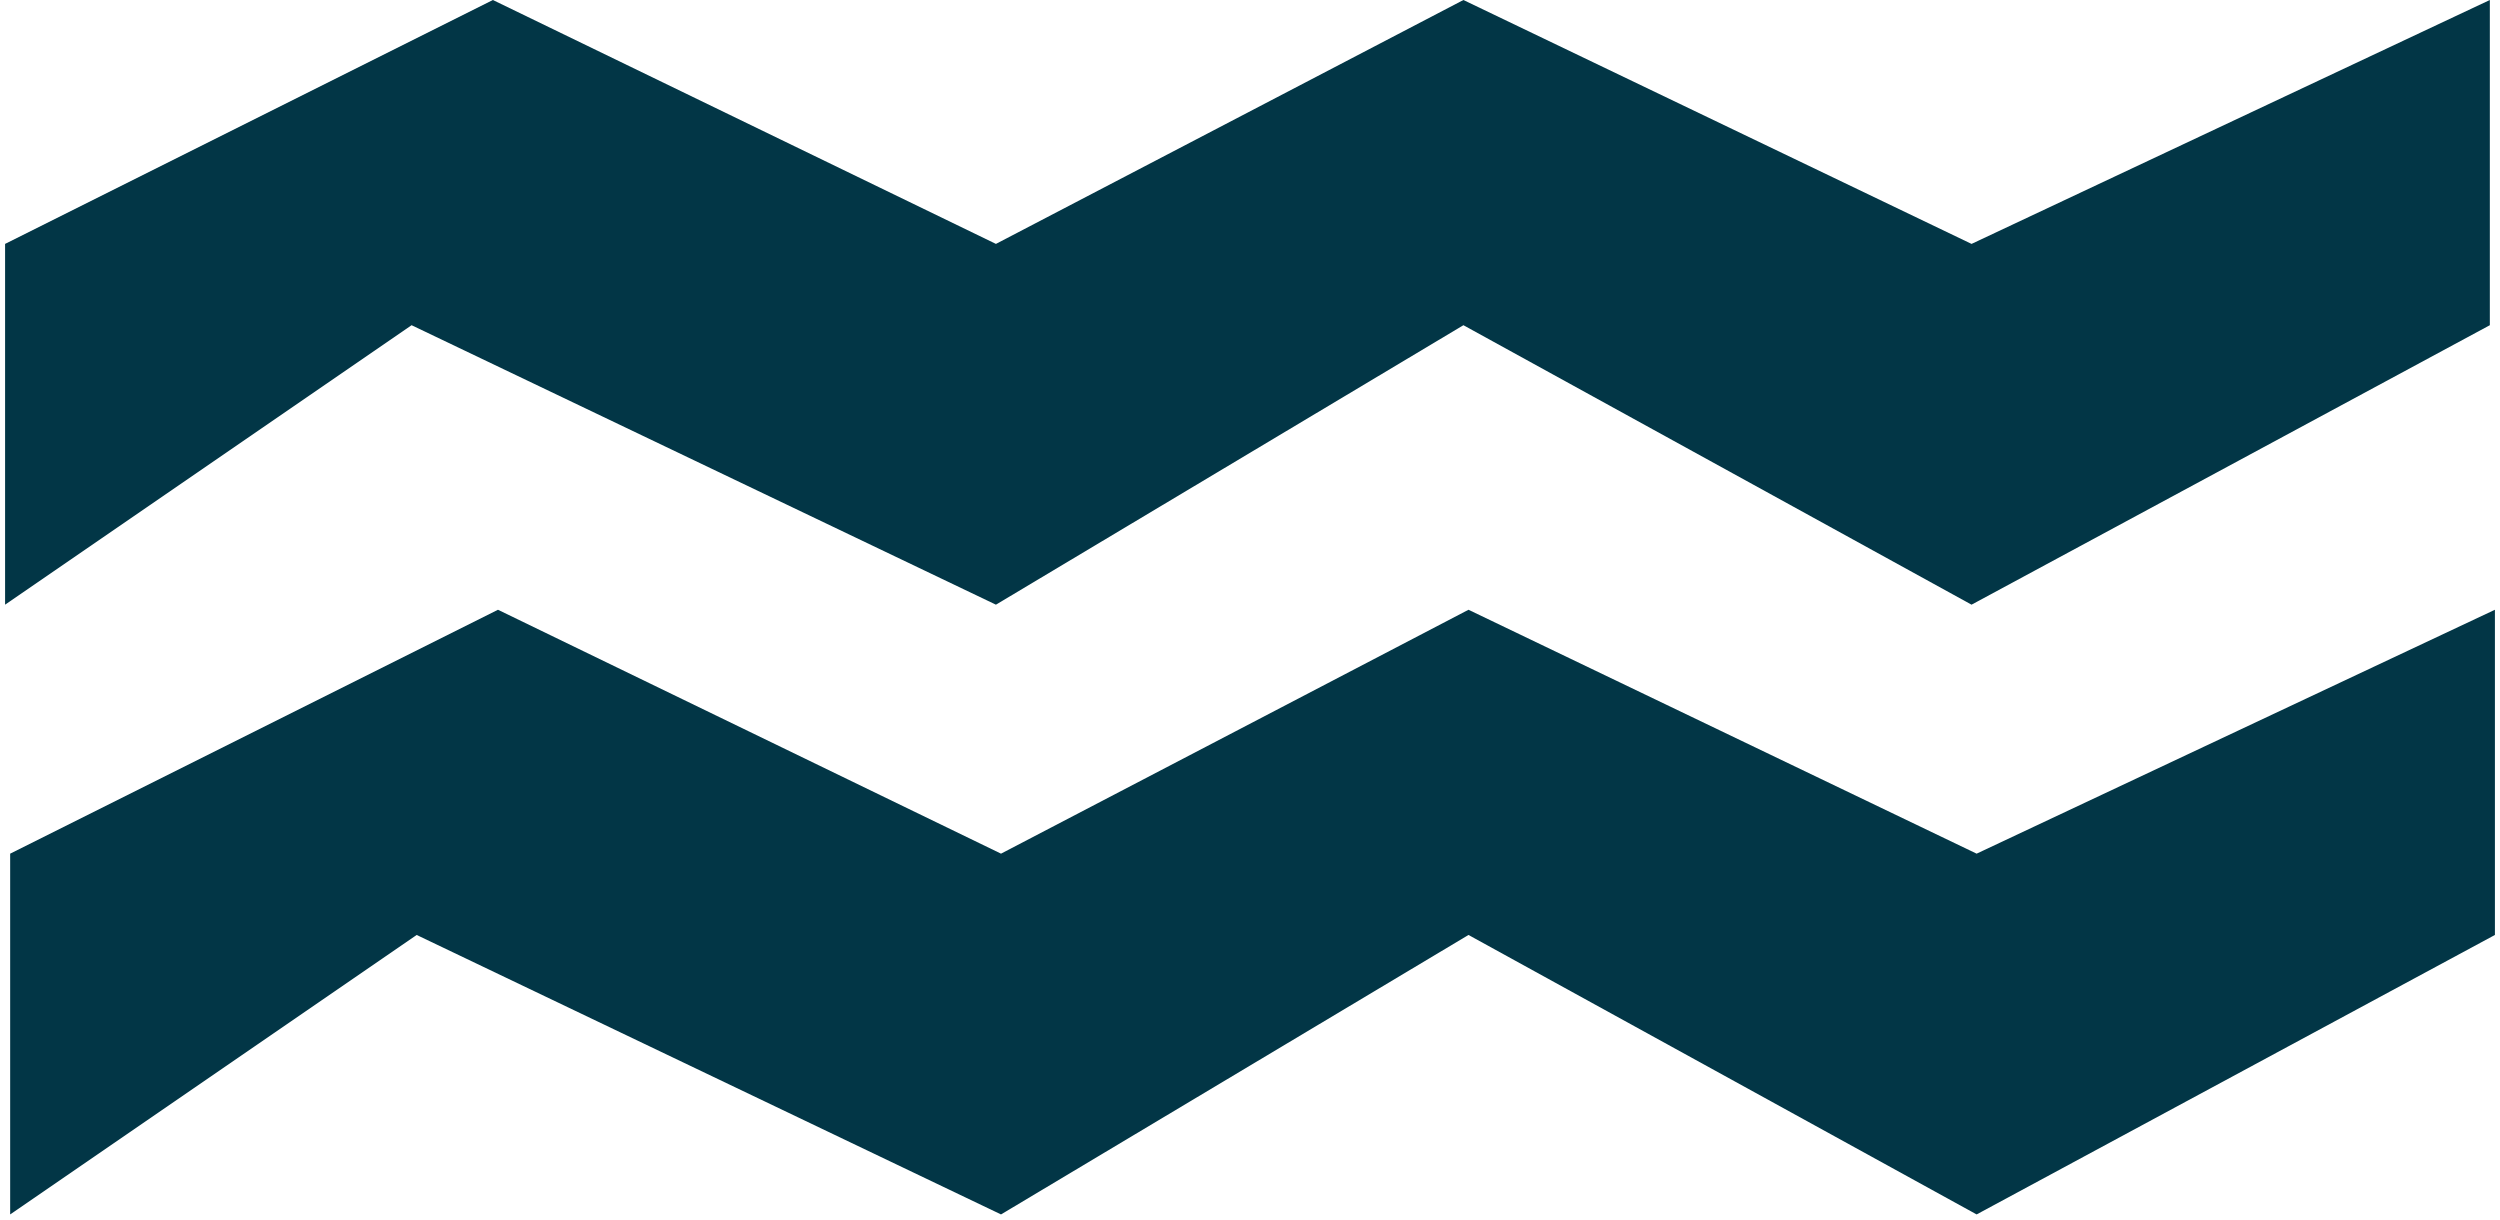 <svg width="246" height="120" viewBox="0 0 246 120" fill="none" xmlns="http://www.w3.org/2000/svg">
<path d="M48.5 0L0.5 24V59.5L40.5 32L98 59.5L144 32L194 59.5L245 32V0L194 24L144 0L98 24L48.5 0Z" fill="#023646"/>
<path d="M49 60L1 84V119.5L41 92L98.5 119.5L144.5 92L194.5 119.5L245.5 92V60L194.5 84L144.5 60L98.5 84L49 60Z" fill="#023646"/>
</svg>
